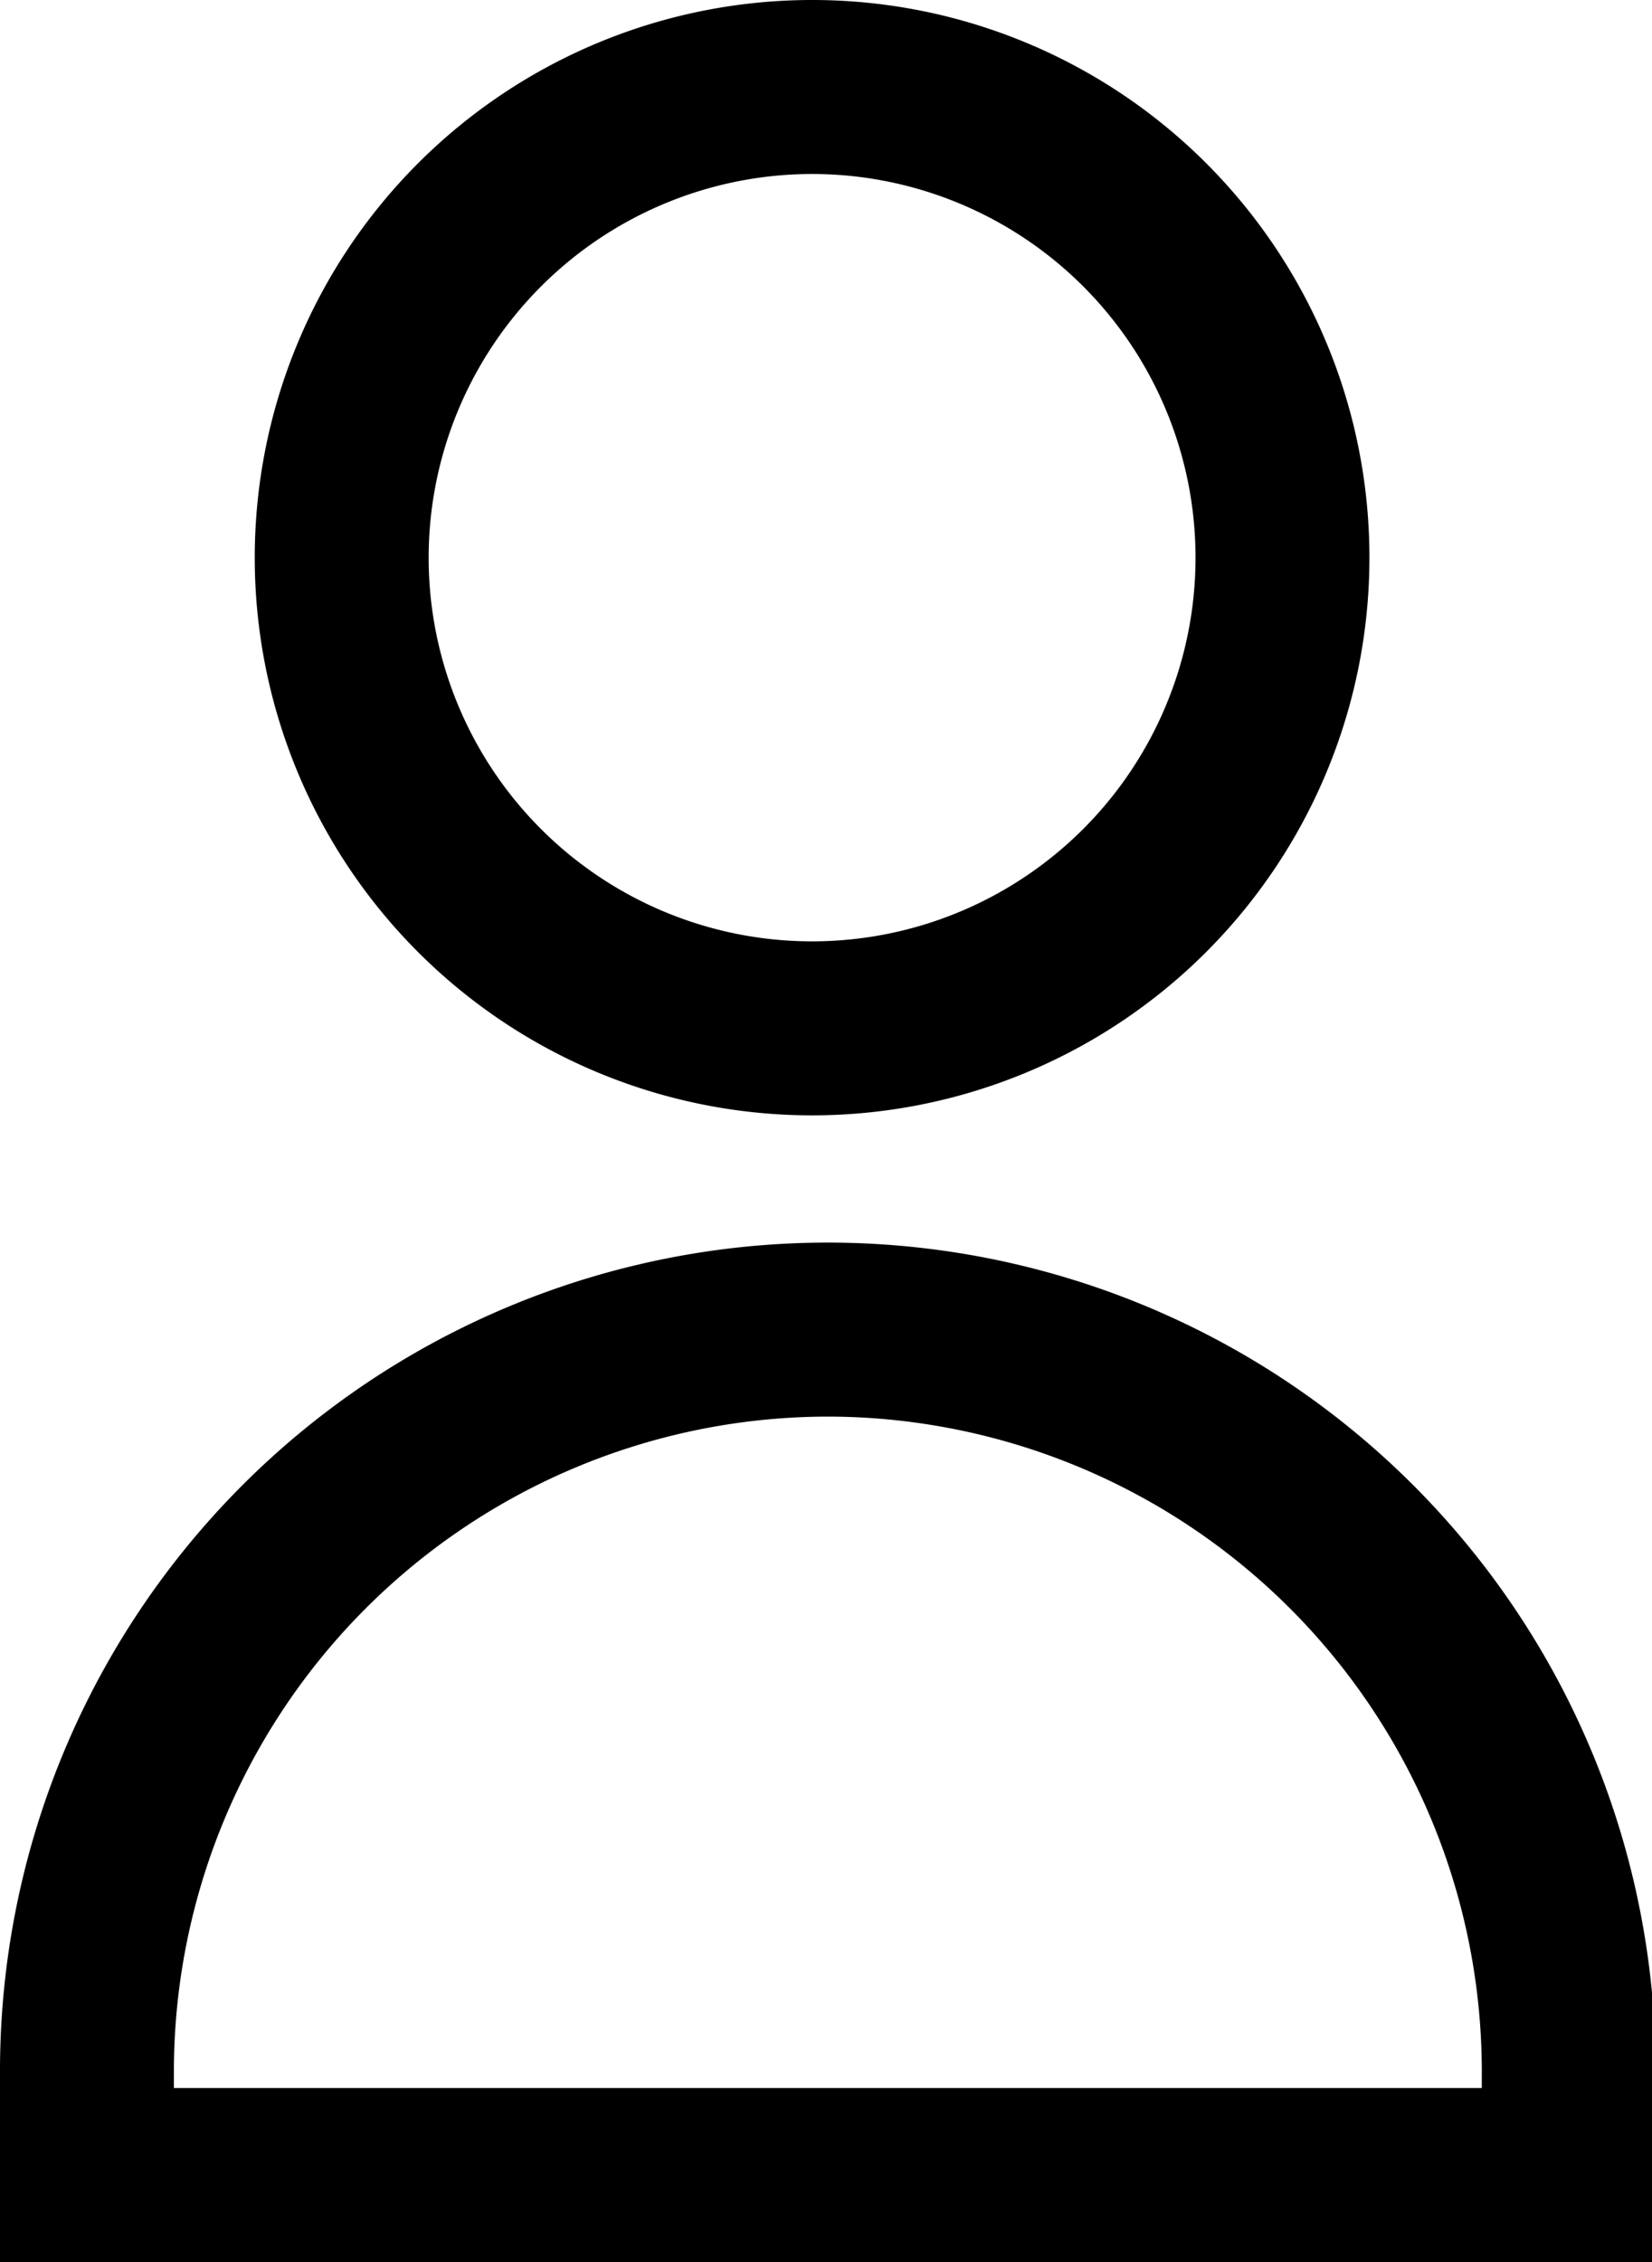 <svg id="Layer_1" data-name="Layer 1" xmlns="http://www.w3.org/2000/svg" viewBox="0 0 76 104"><title>Lil_Dude2</title><path d="M37.35,8A17.64,17.64,0,1,1,19.72,25.63,17.65,17.65,0,0,1,37.35,8m0-8A25.64,25.64,0,1,0,63,25.63,25.63,25.63,0,0,0,37.35,0Z"/><path d="M38.08,65.13A30.12,30.12,0,0,1,68.17,95.21V96H8v-.79A30.12,30.12,0,0,1,38.08,65.13m0-8h0A38.08,38.08,0,0,0,0,95.21V104H76.17V95.21A38.08,38.08,0,0,0,38.08,57.13Z"/></svg>
